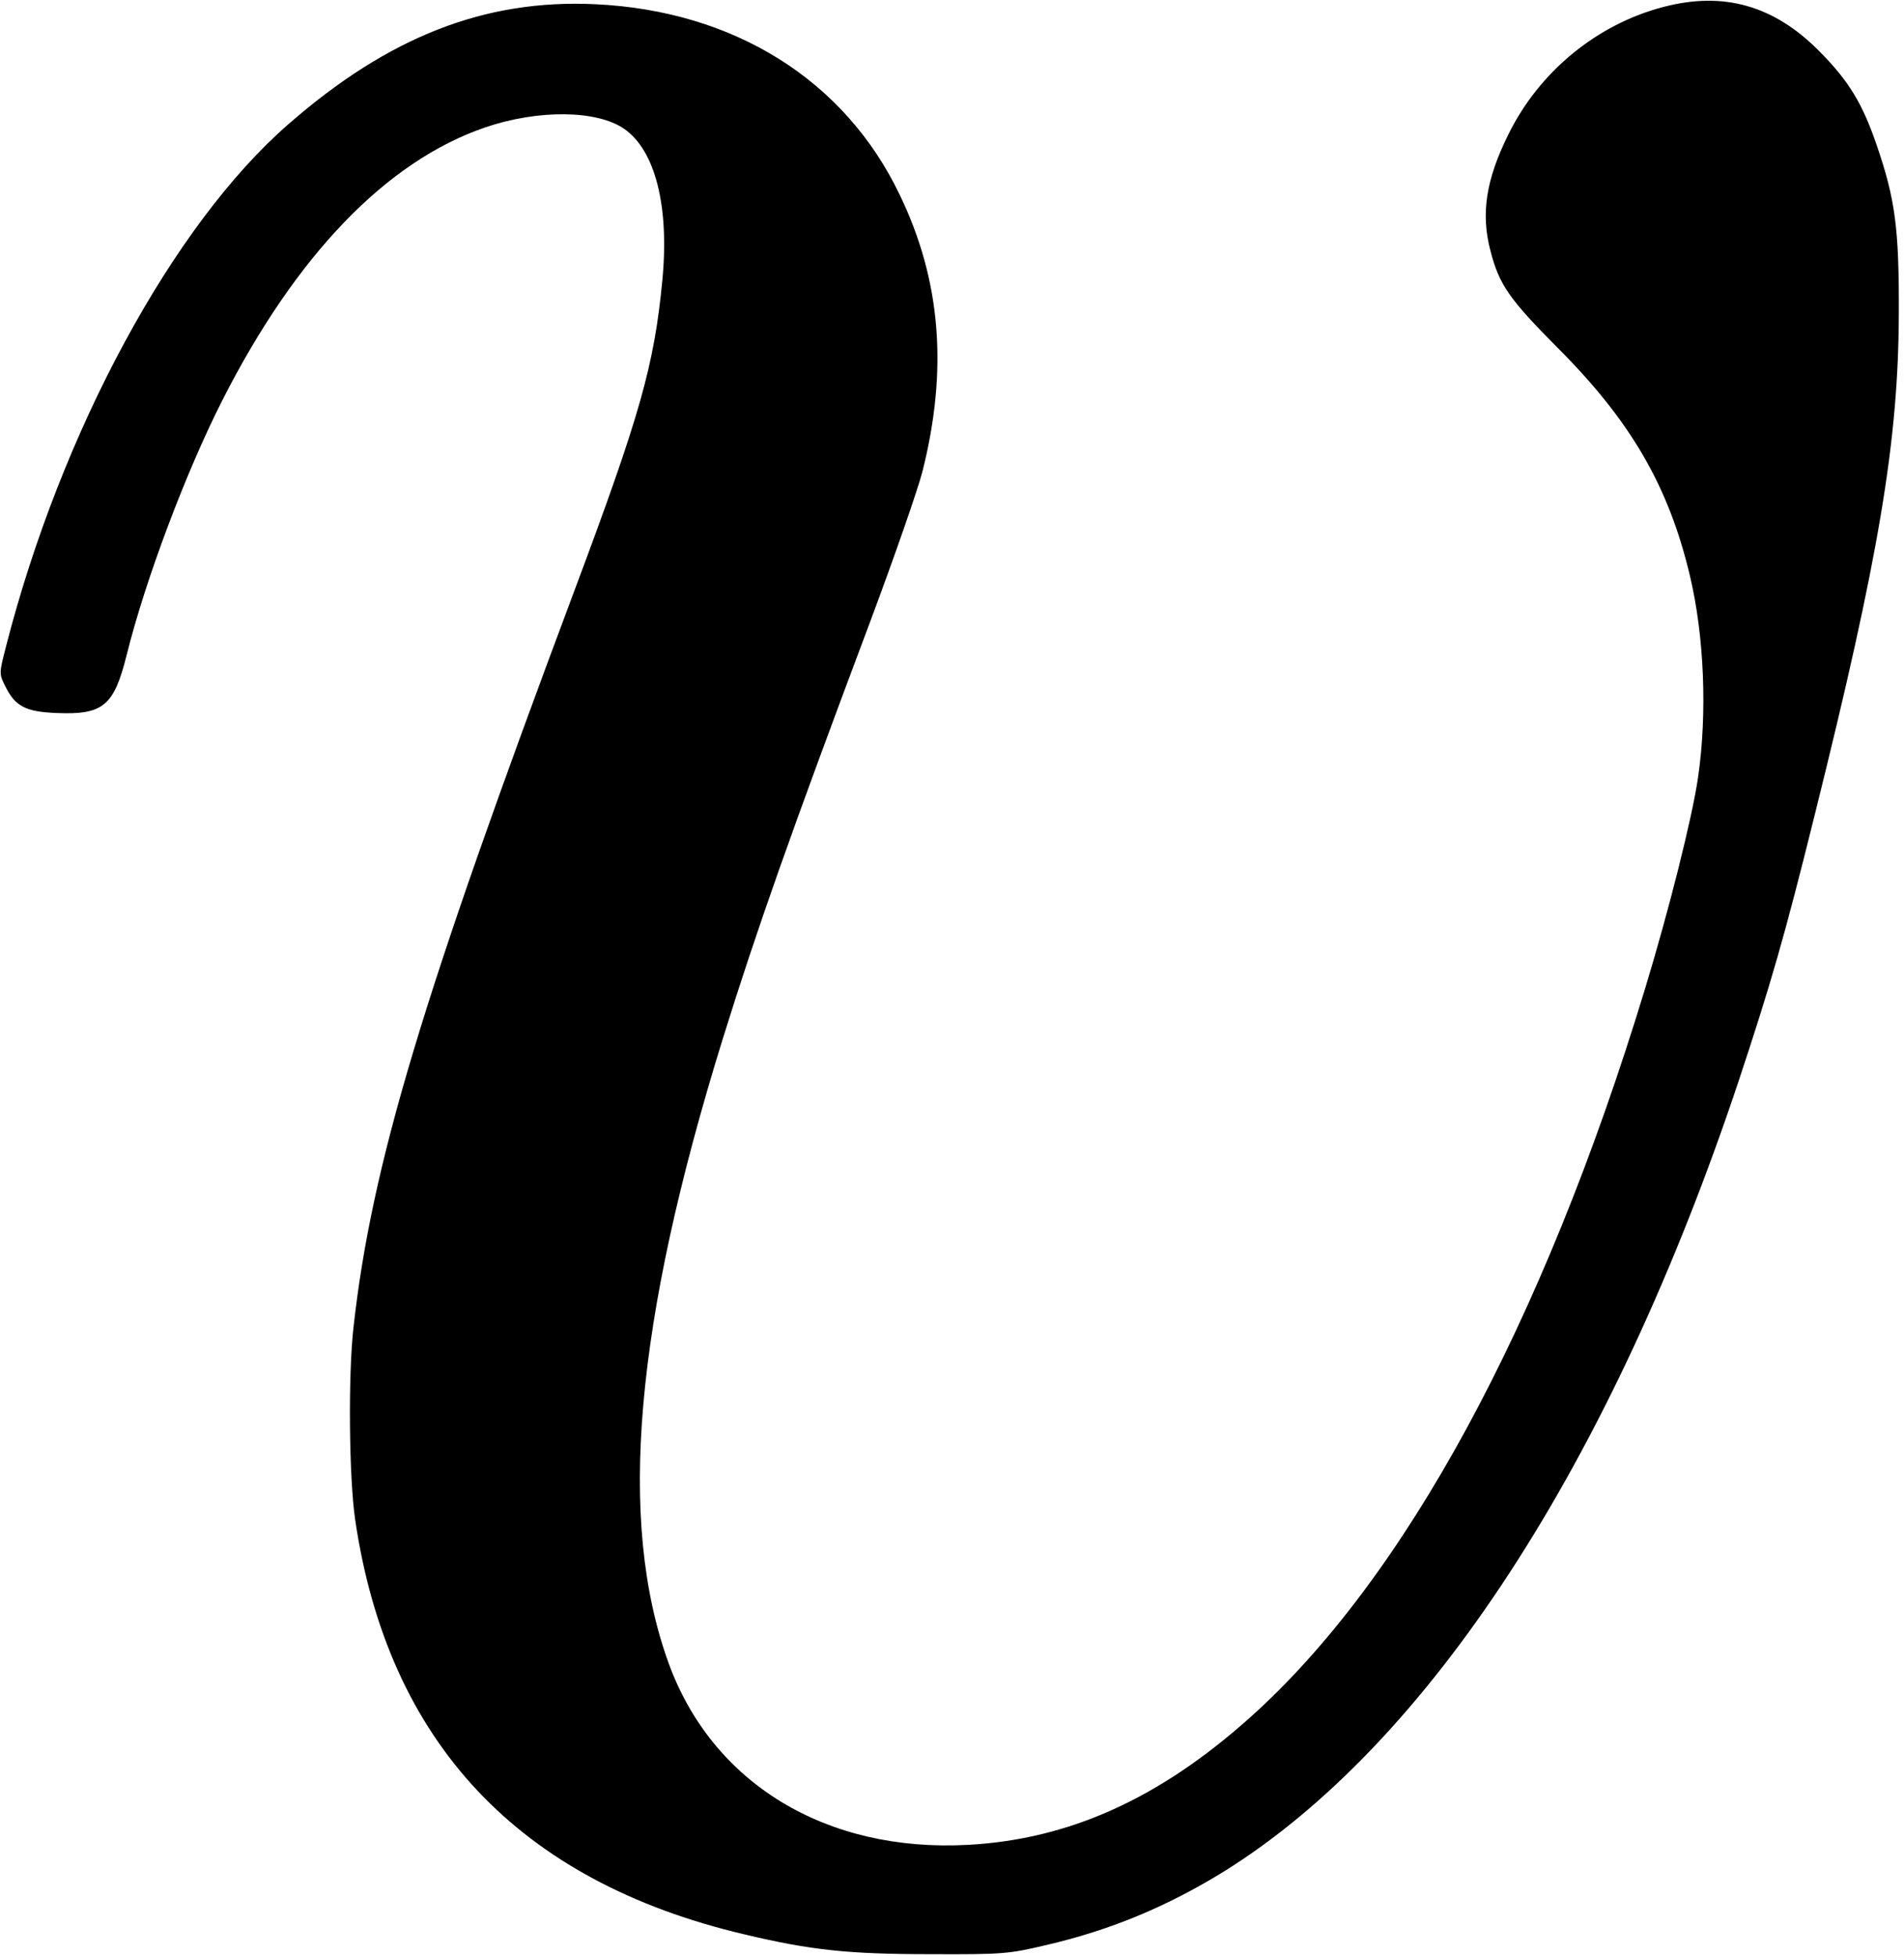 <?xml version="1.0" standalone="no"?>
<!DOCTYPE svg PUBLIC "-//W3C//DTD SVG 20010904//EN"
 "http://www.w3.org/TR/2001/REC-SVG-20010904/DTD/svg10.dtd">
<svg version="1.0" xmlns="http://www.w3.org/2000/svg"
 width="587pt" height="603pt" viewBox="0 0 587 603"
 preserveAspectRatio="xMidYMid meet">
<g transform="translate(0,603) scale(0.1,-0.1)"
fill="#000000" stroke="none">
<path d="M5130 6009 c-206 -53 -385 -200 -480 -394 -69 -139 -85 -244 -55
-358 27 -105 58 -149 207 -299 226 -226 343 -428 408 -703 44 -185 54 -423 25
-622 -18 -124 -91 -414 -164 -653 -315 -1036 -742 -1821 -1220 -2247 -278
-248 -555 -373 -866 -390 -438 -24 -789 189 -924 561 -158 437 -105 1046 168
1926 104 334 209 632 455 1287 74 198 146 405 160 460 79 314 57 589 -70 852
-169 354 -511 568 -939 588 -340 16 -637 -100 -946 -370 -356 -310 -700 -946
-870 -1608 -22 -85 -22 -86 -3 -124 31 -63 63 -79 158 -83 143 -6 177 21 216
177 58 234 184 568 296 788 227 447 506 736 809 840 164 56 345 54 429 -4 96
-66 140 -239 118 -467 -25 -261 -68 -414 -269 -951 -472 -1260 -627 -1774
-683 -2275 -17 -146 -14 -466 5 -595 101 -685 503 -1114 1200 -1278 206 -49
321 -61 575 -61 223 -1 241 1 355 28 199 46 373 119 547 226 631 392 1195
1258 1589 2440 98 296 140 440 233 815 199 799 259 1155 260 1550 1 260 -11
351 -68 517 -44 129 -86 198 -176 289 -140 142 -295 186 -480 138z"/>
</g>
</svg>
